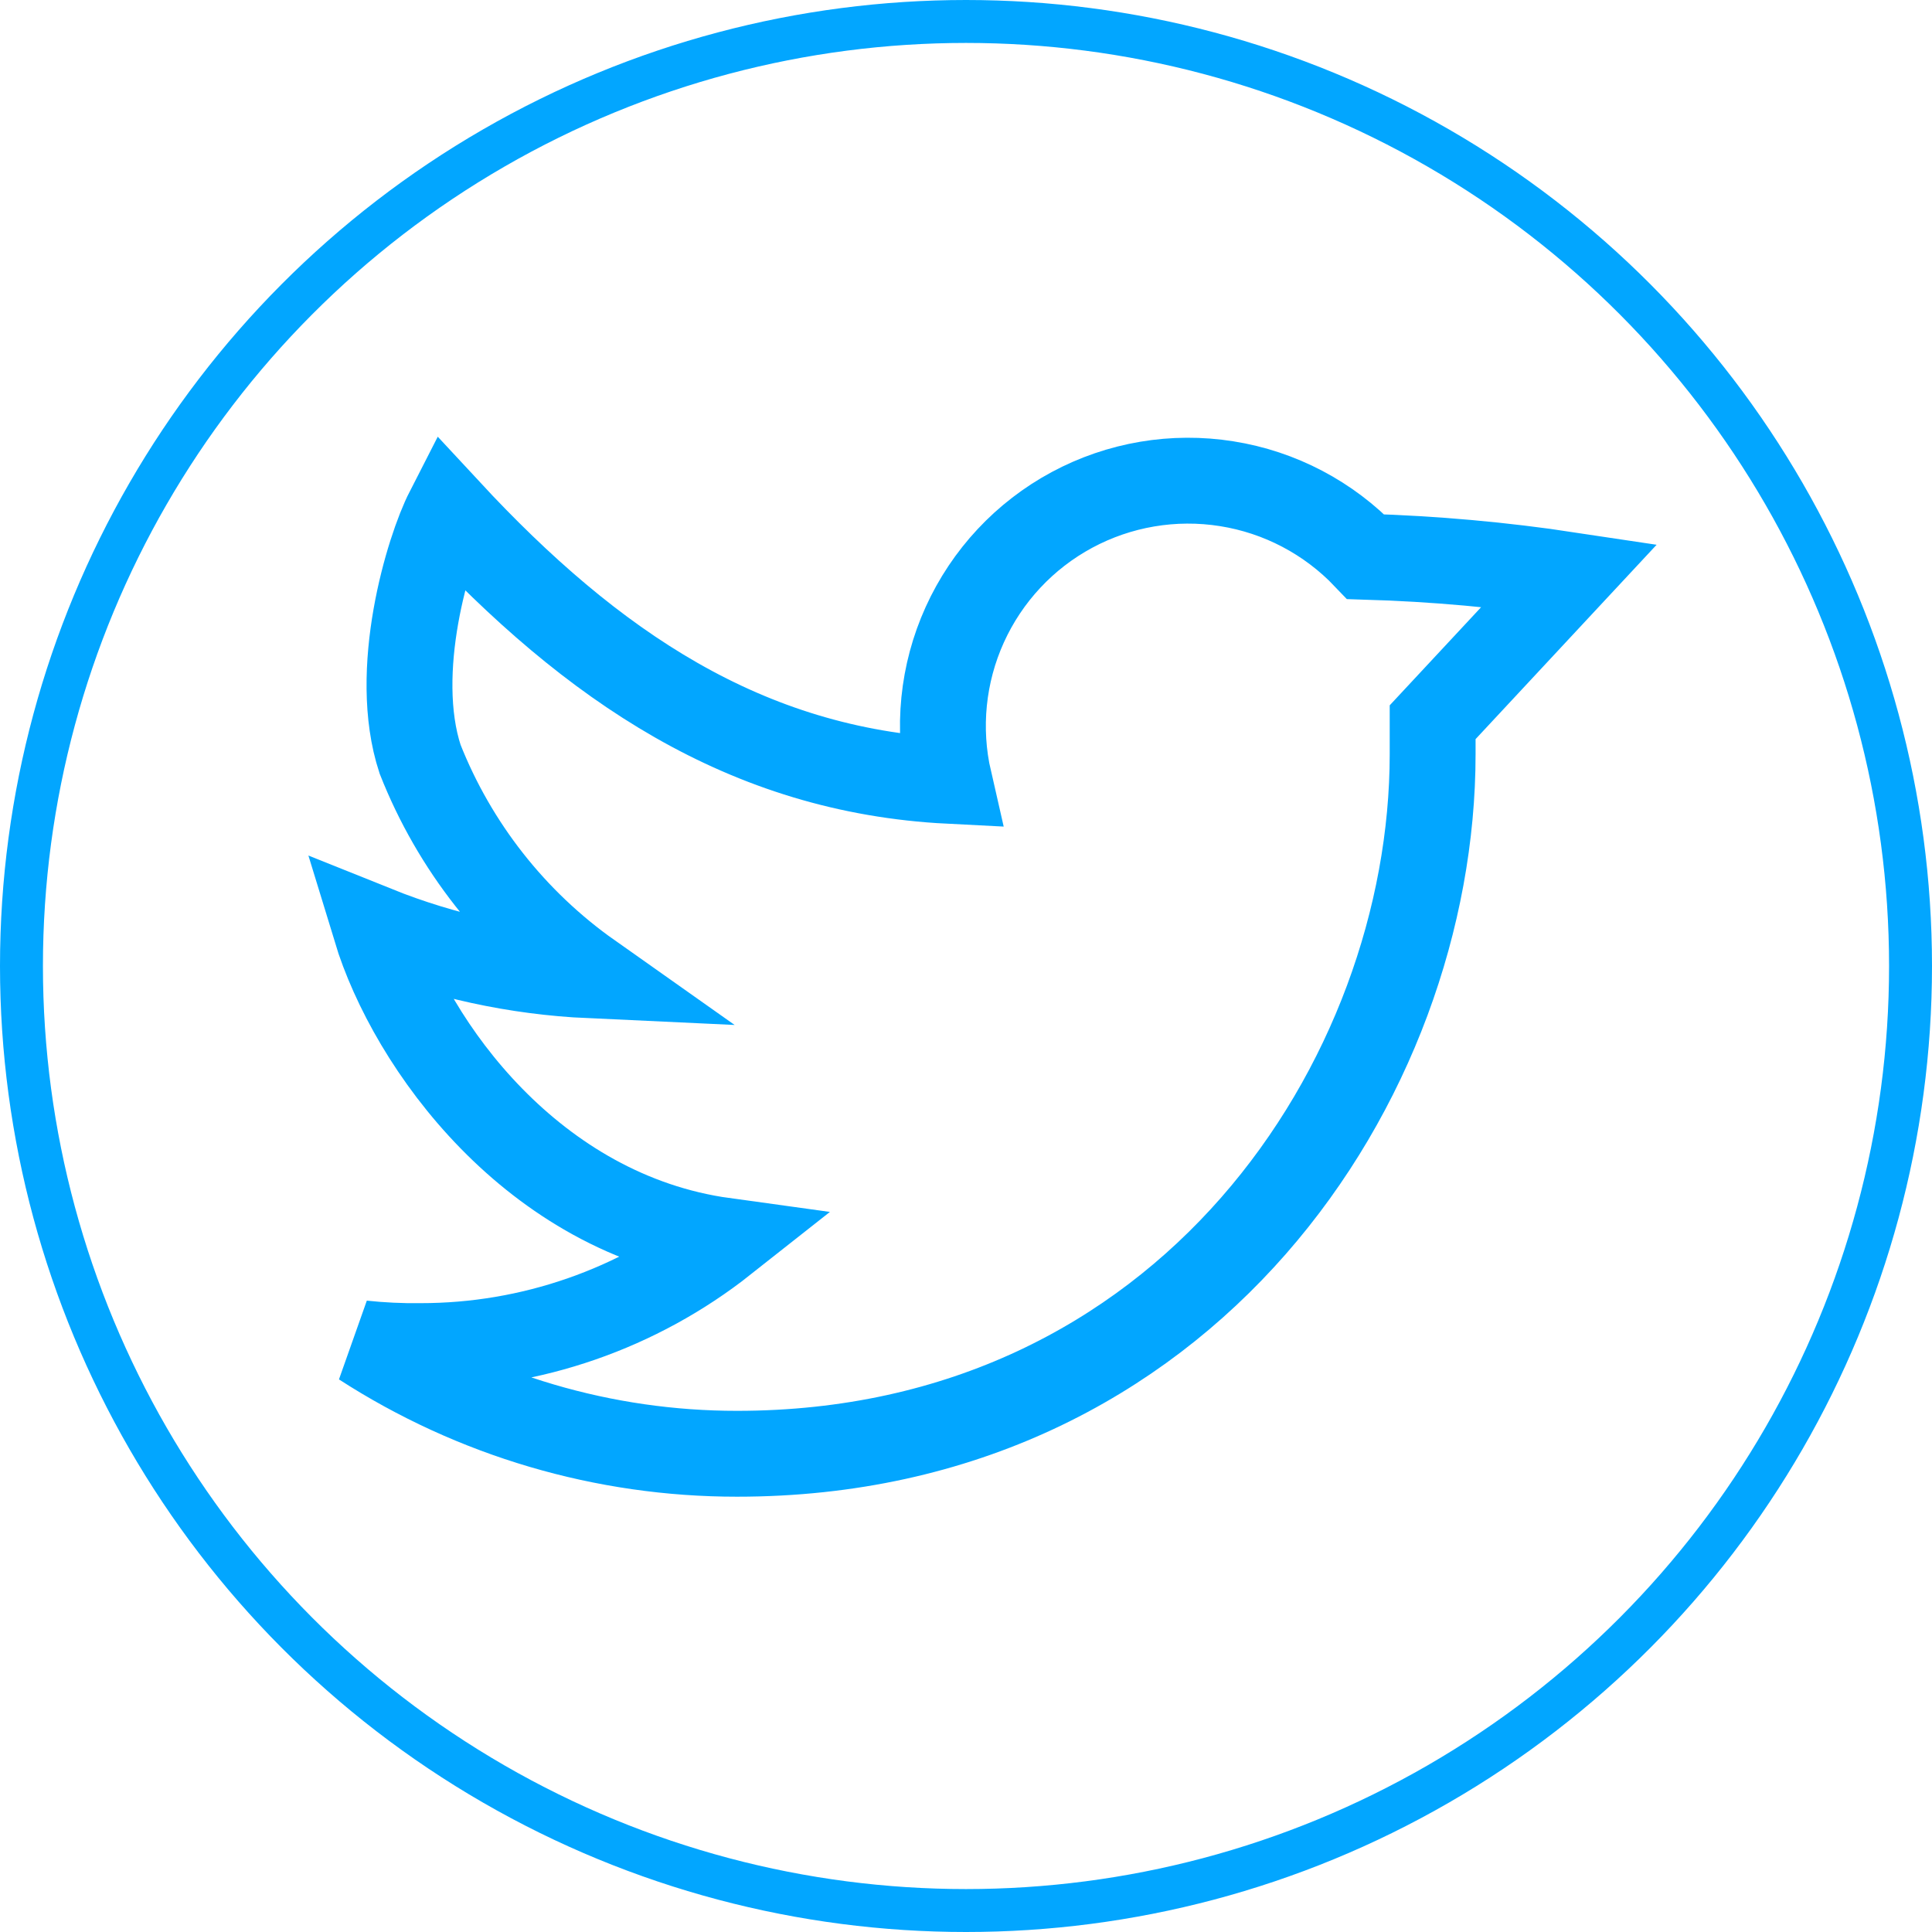 <svg width="45" height="45" viewBox="0 0 45 45" fill="none" xmlns="http://www.w3.org/2000/svg">
<circle cx="22.5" cy="22.5" r="22" stroke="#02A6FF"/>
<path d="M36.562 13.394C34.989 13.156 33.402 13.014 31.811 12.967C30.947 12.061 29.81 11.463 28.573 11.267C27.337 11.07 26.071 11.284 24.968 11.877C23.866 12.47 22.989 13.409 22.472 14.549C21.955 15.689 21.827 16.968 22.107 18.187C17.373 17.947 13.787 15.515 10.435 11.9C9.979 12.791 9.111 15.633 9.785 17.683C10.585 19.71 11.96 21.46 13.74 22.717C12.027 22.638 10.339 22.272 8.748 21.633C9.574 24.346 12.41 28.283 16.869 28.898C14.855 30.489 12.363 31.354 9.797 31.353C9.343 31.359 8.889 31.337 8.438 31.289C11.039 32.97 14.071 33.863 17.168 33.861C27.639 33.861 33.369 25.137 33.369 17.566V16.822L36.562 13.394Z" stroke="#02A6FF" stroke-width="2"/>
</svg>
